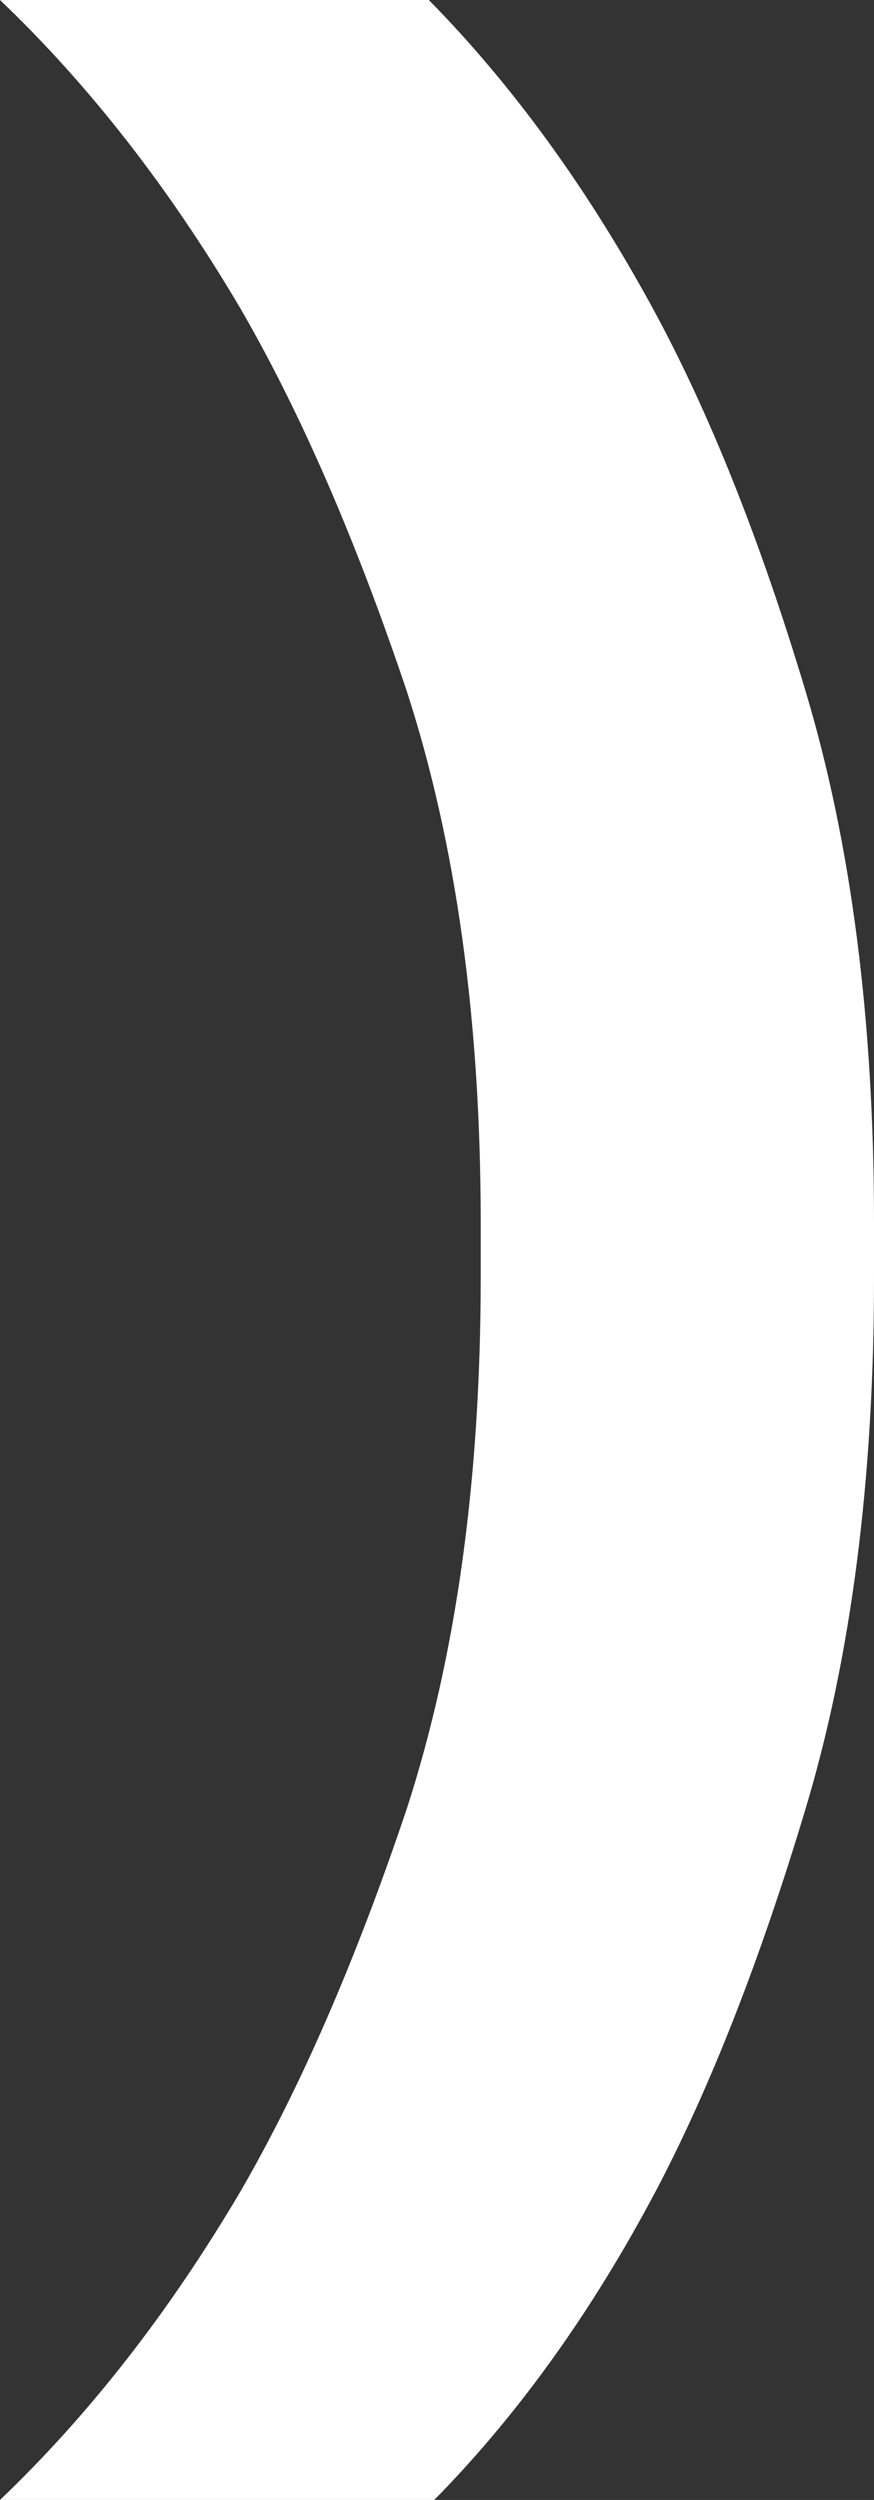 <svg width="28" height="80" viewBox="0 0 28 80" fill="none" xmlns="http://www.w3.org/2000/svg">
<rect x="0" y="0" width="28" height="80" fill="#333333" stroke="none"/>
<path d="M28 39.111C28 32.652 27.271 26.993 25.812 22.133C24.354 17.274 22.721 13.185 20.913 9.867C18.812 6.015 16.421 2.726 13.738 0H0C2.858 2.726 5.425 6.015 7.7 9.867C9.625 13.185 11.404 17.274 13.037 22.133C14.613 26.993 15.4 32.652 15.4 39.111V40.889C15.4 47.348 14.613 53.007 13.037 57.867C11.404 62.726 9.625 66.815 7.7 70.133C5.425 73.985 2.858 77.274 0 80H13.912C16.596 77.274 18.958 73.985 21 70.133C22.75 66.815 24.354 62.726 25.812 57.867C27.271 53.007 28 47.348 28 40.889V39.111Z" fill="white"/>
</svg>

